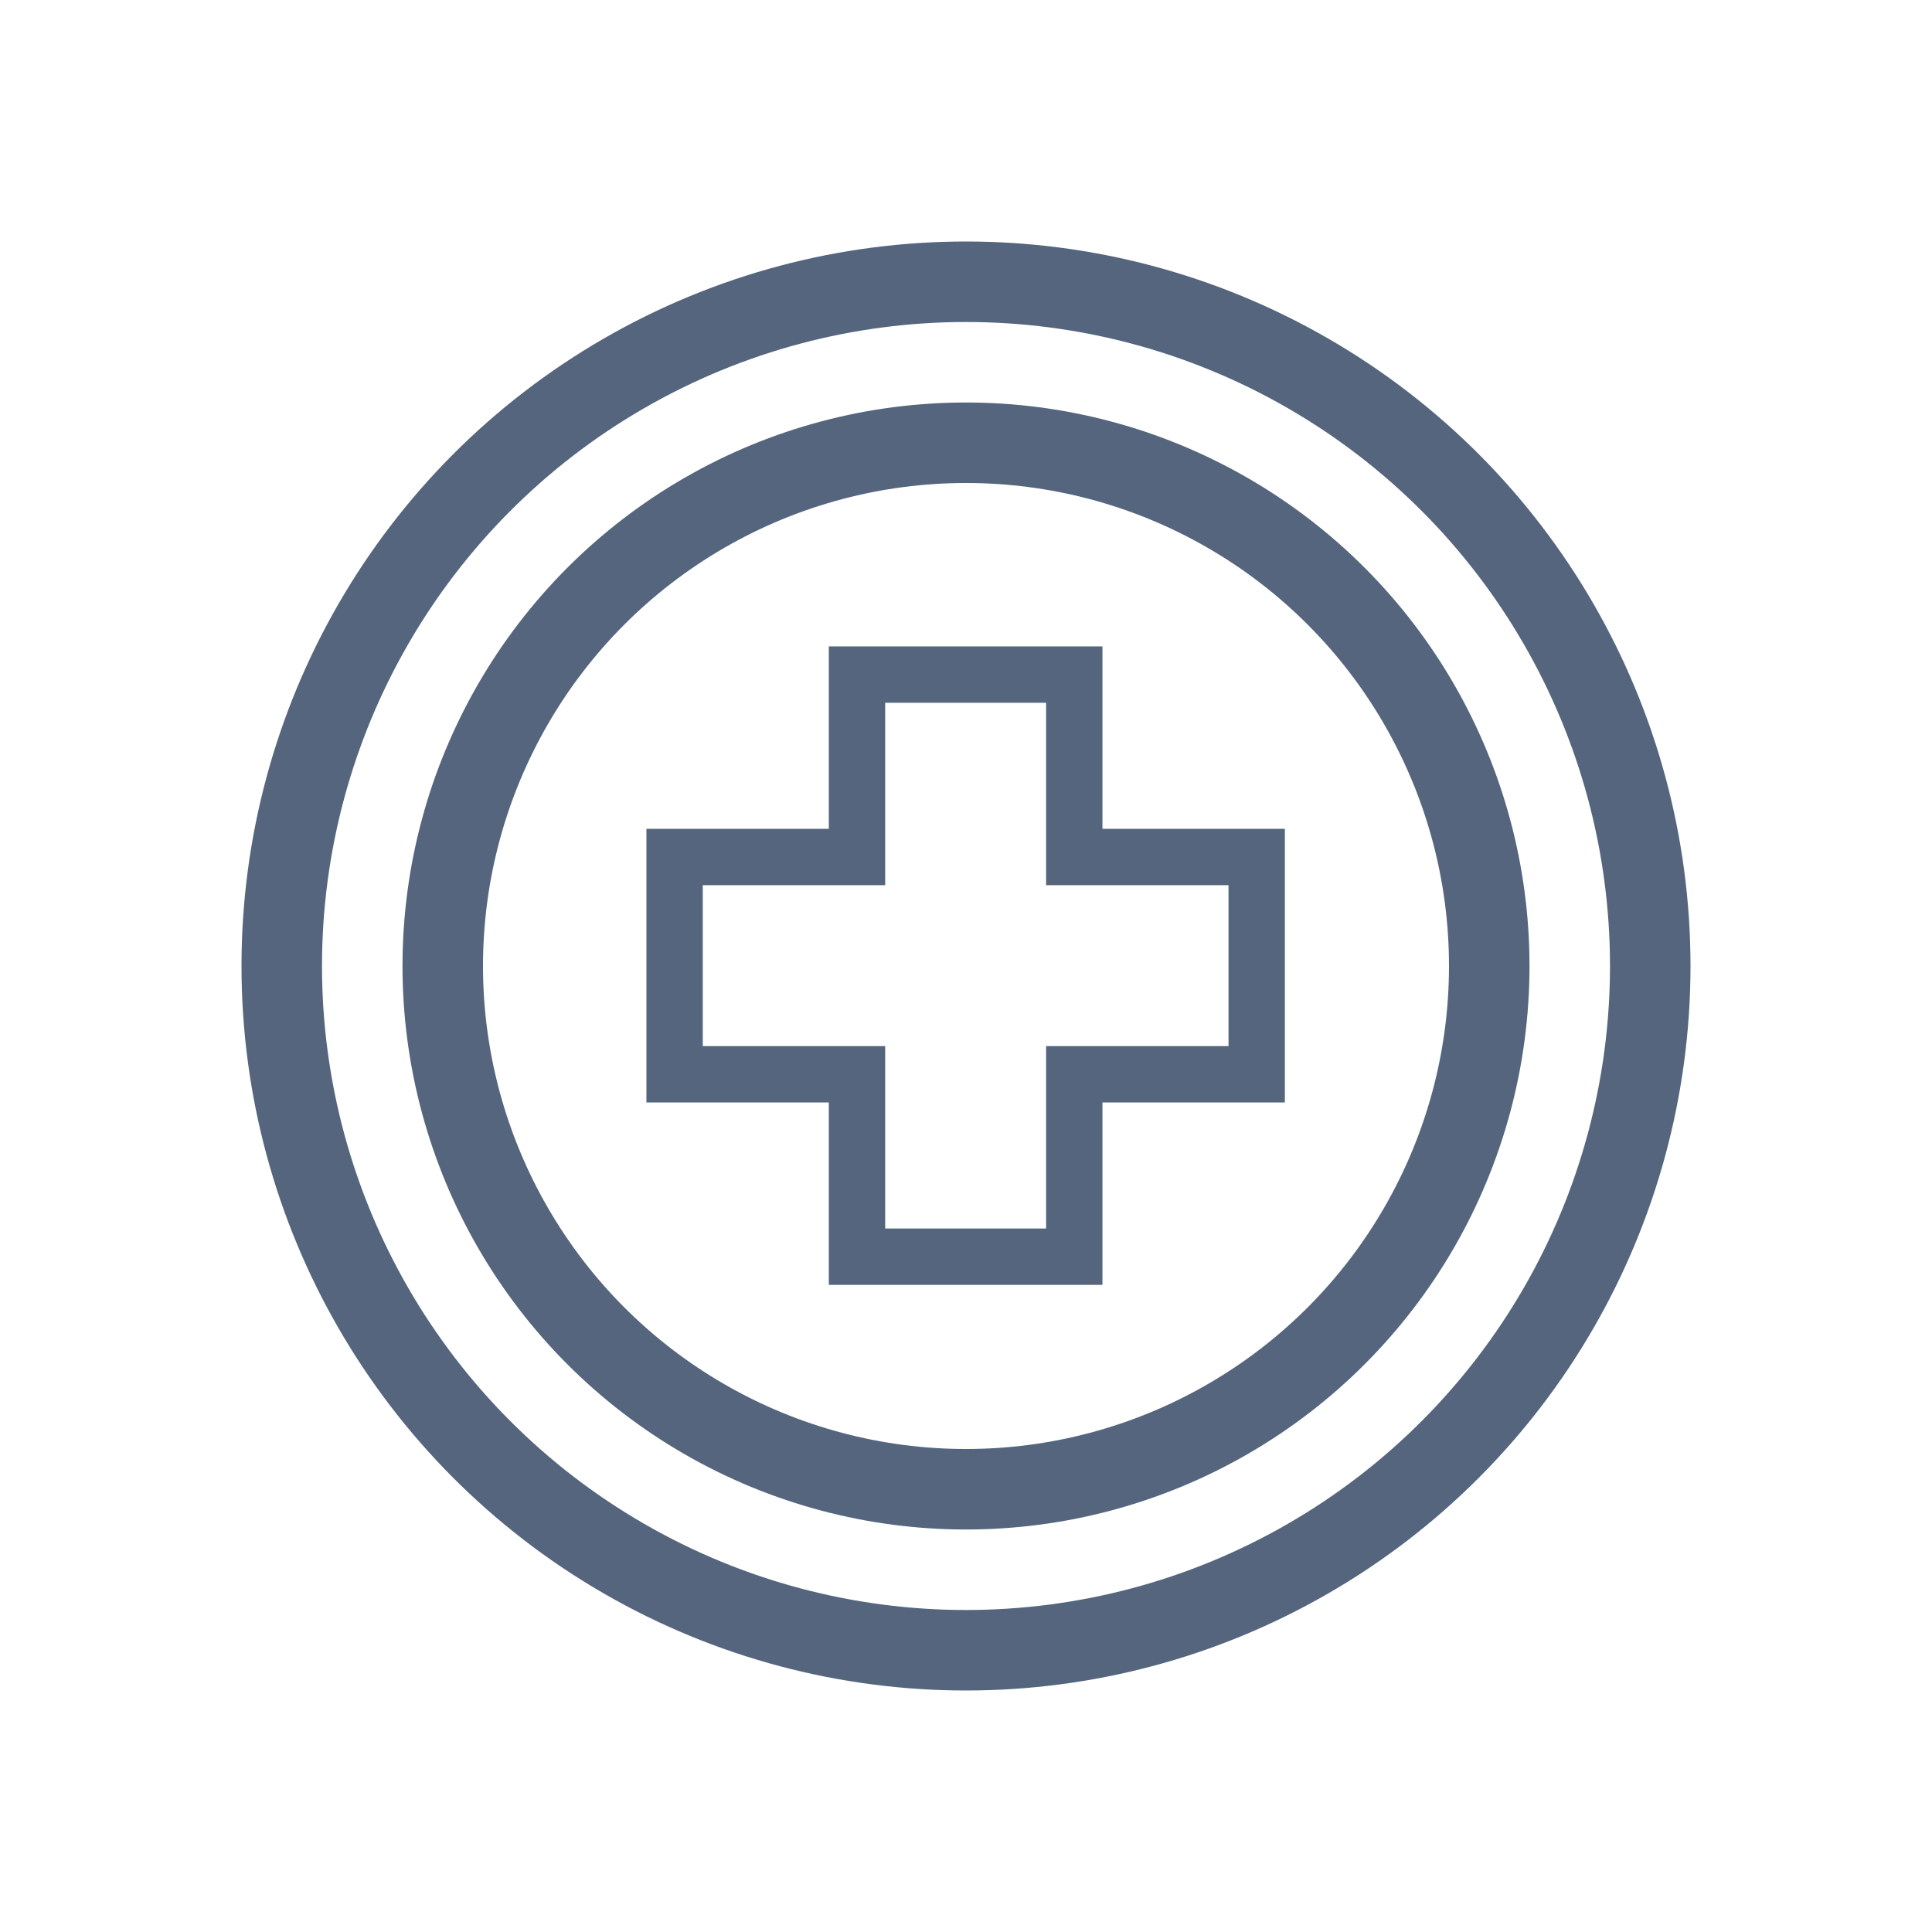 <svg height="24" viewBox="0 0 24 24" width="24" xmlns="http://www.w3.org/2000/svg"><g fill="none"><path d="m0 0h24v24h-24z" transform="matrix(0 1 -1 0 24 0)"/><g stroke-miterlimit="10"><circle cx="12" cy="12" r="6.5" stroke="#54657d"/><circle cx="12" cy="12" r="8.5" stroke="#54657d"/><g transform="translate(-1627.97 -1446.97)"><path d="m1643.931 1457.266h-2.266v-2.266h-3.4v2.266h-2.265v3.4h2.266v2.266h3.4v-2.266h2.266z"/><path d="m1638.966 1455.7v1.566.7h-.7-1.566v1.999h1.566.7v.7 1.566h1.999v-1.566-.7h.7 1.566v-1.999h-1.566-.7v-.7-1.566zm-.7-.7h3.399v2.266h2.266v3.399h-2.266v2.266h-3.399v-2.266h-2.266v-3.399h2.266z" fill="#54657d"/></g></g></g></svg>